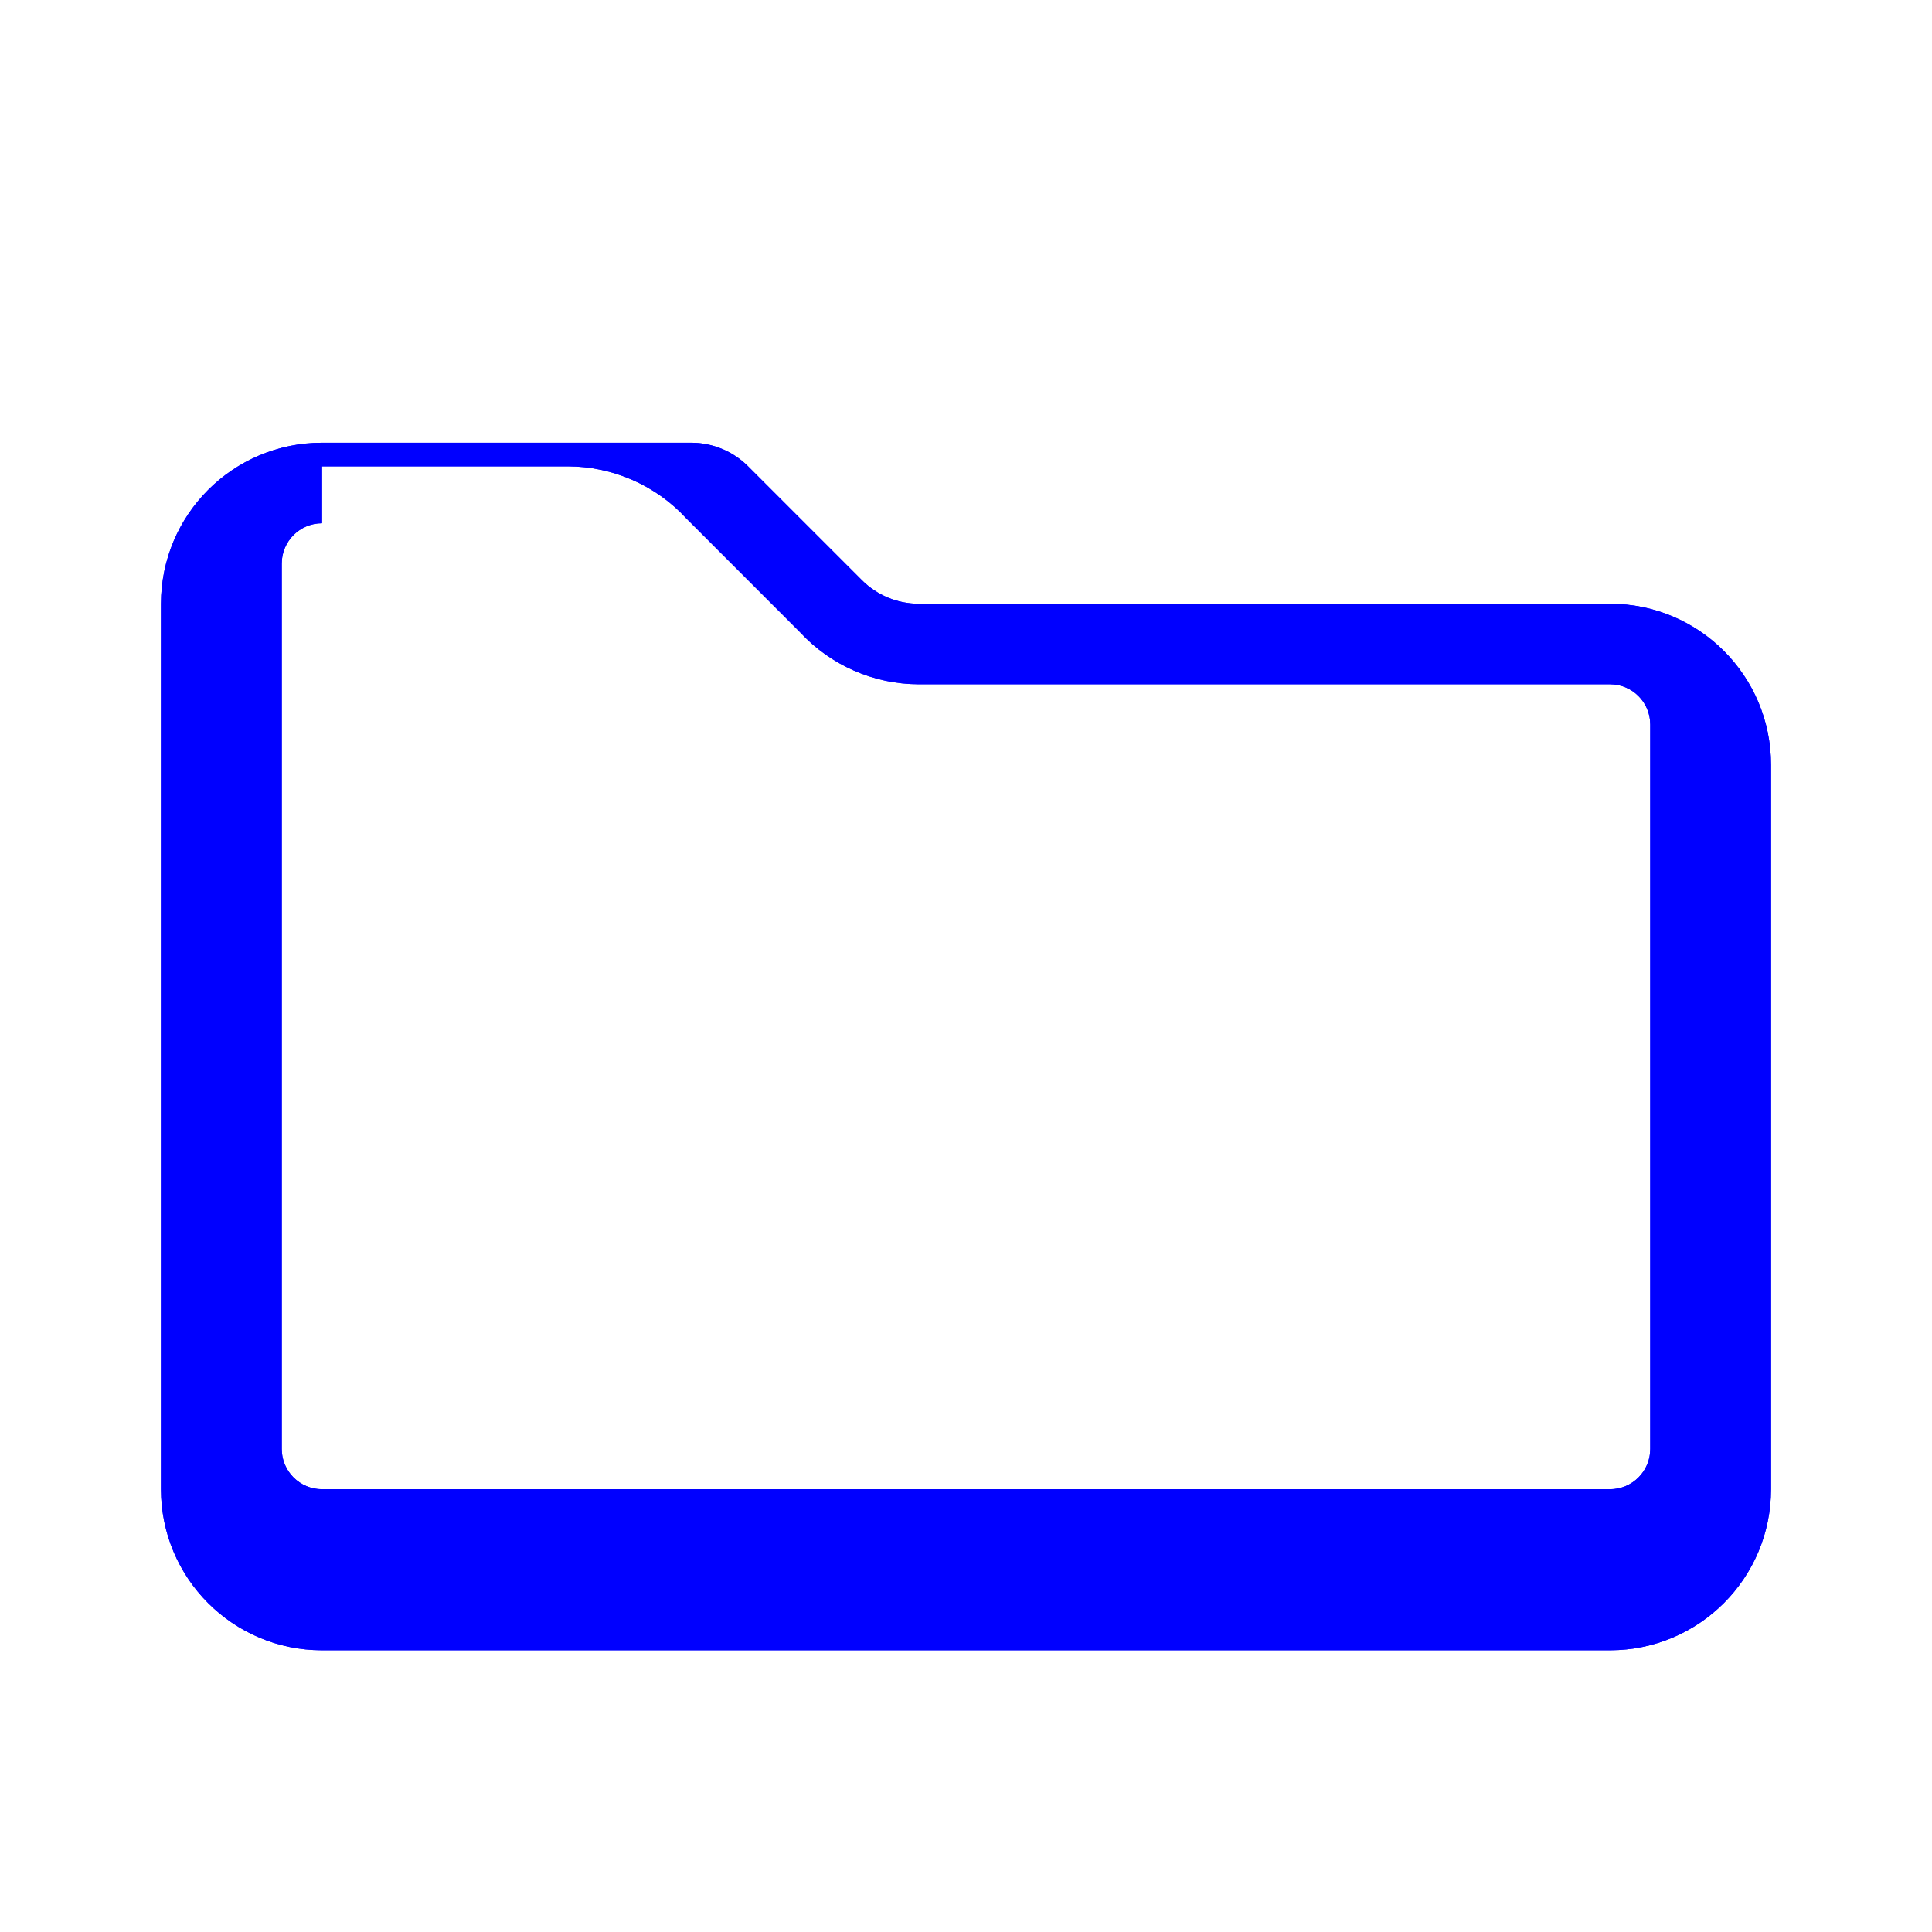 <svg width="100px" height="100px" viewBox="0 0 24 24" fill="none" xmlns="http://www.w3.org/2000/svg">
<path d="M2 7.5C2 6.395 2.895 5.5 4 5.5H8.586C8.851 5.5 9.105 5.605 9.293 5.793L10.707 7.207C10.895 7.395 11.149 7.5 11.414 7.5H20C21.105 7.5 22 8.395 22 9.5V18.5C22 19.605 21.105 20.5 20 20.5H4C2.895 20.5 2 19.605 2 18.5V7.5ZM4 6.5C3.724 6.5 3.5 6.724 3.5 7V18C3.5 18.276 3.724 18.5 4 18.5H20C20.276 18.5 20.5 18.276 20.5 18V9C20.5 8.724 20.276 8.5 20 8.5H11.414C10.853 8.5 10.316 8.262 9.939 7.854L8.525 6.439C8.149 6.03 7.612 5.793 7.05 5.793H4Z" fill="#0000FF"/>
  <path fill-rule="evenodd" clip-rule="evenodd" d="M2 7.5C2 6.395 2.895 5.5 4 5.5H8.586C8.851 5.5 9.105 5.605 9.293 5.793L10.707 7.207C10.895 7.395 11.149 7.5 11.414 7.5H20C21.105 7.5 22 8.395 22 9.5V18.5C22 19.605 21.105 20.5 20 20.5H4C2.895 20.5 2 19.605 2 18.5V7.5ZM4 6.5C3.724 6.5 3.5 6.724 3.5 7V18C3.5 18.276 3.724 18.5 4 18.5H20C20.276 18.5 20.5 18.276 20.5 18V9C20.5 8.724 20.276 8.5 20 8.5H11.414C10.853 8.5 10.316 8.262 9.939 7.854L8.525 6.439C8.149 6.03 7.612 5.793 7.05 5.793H4Z" fill="#0000FF"/>
</svg>